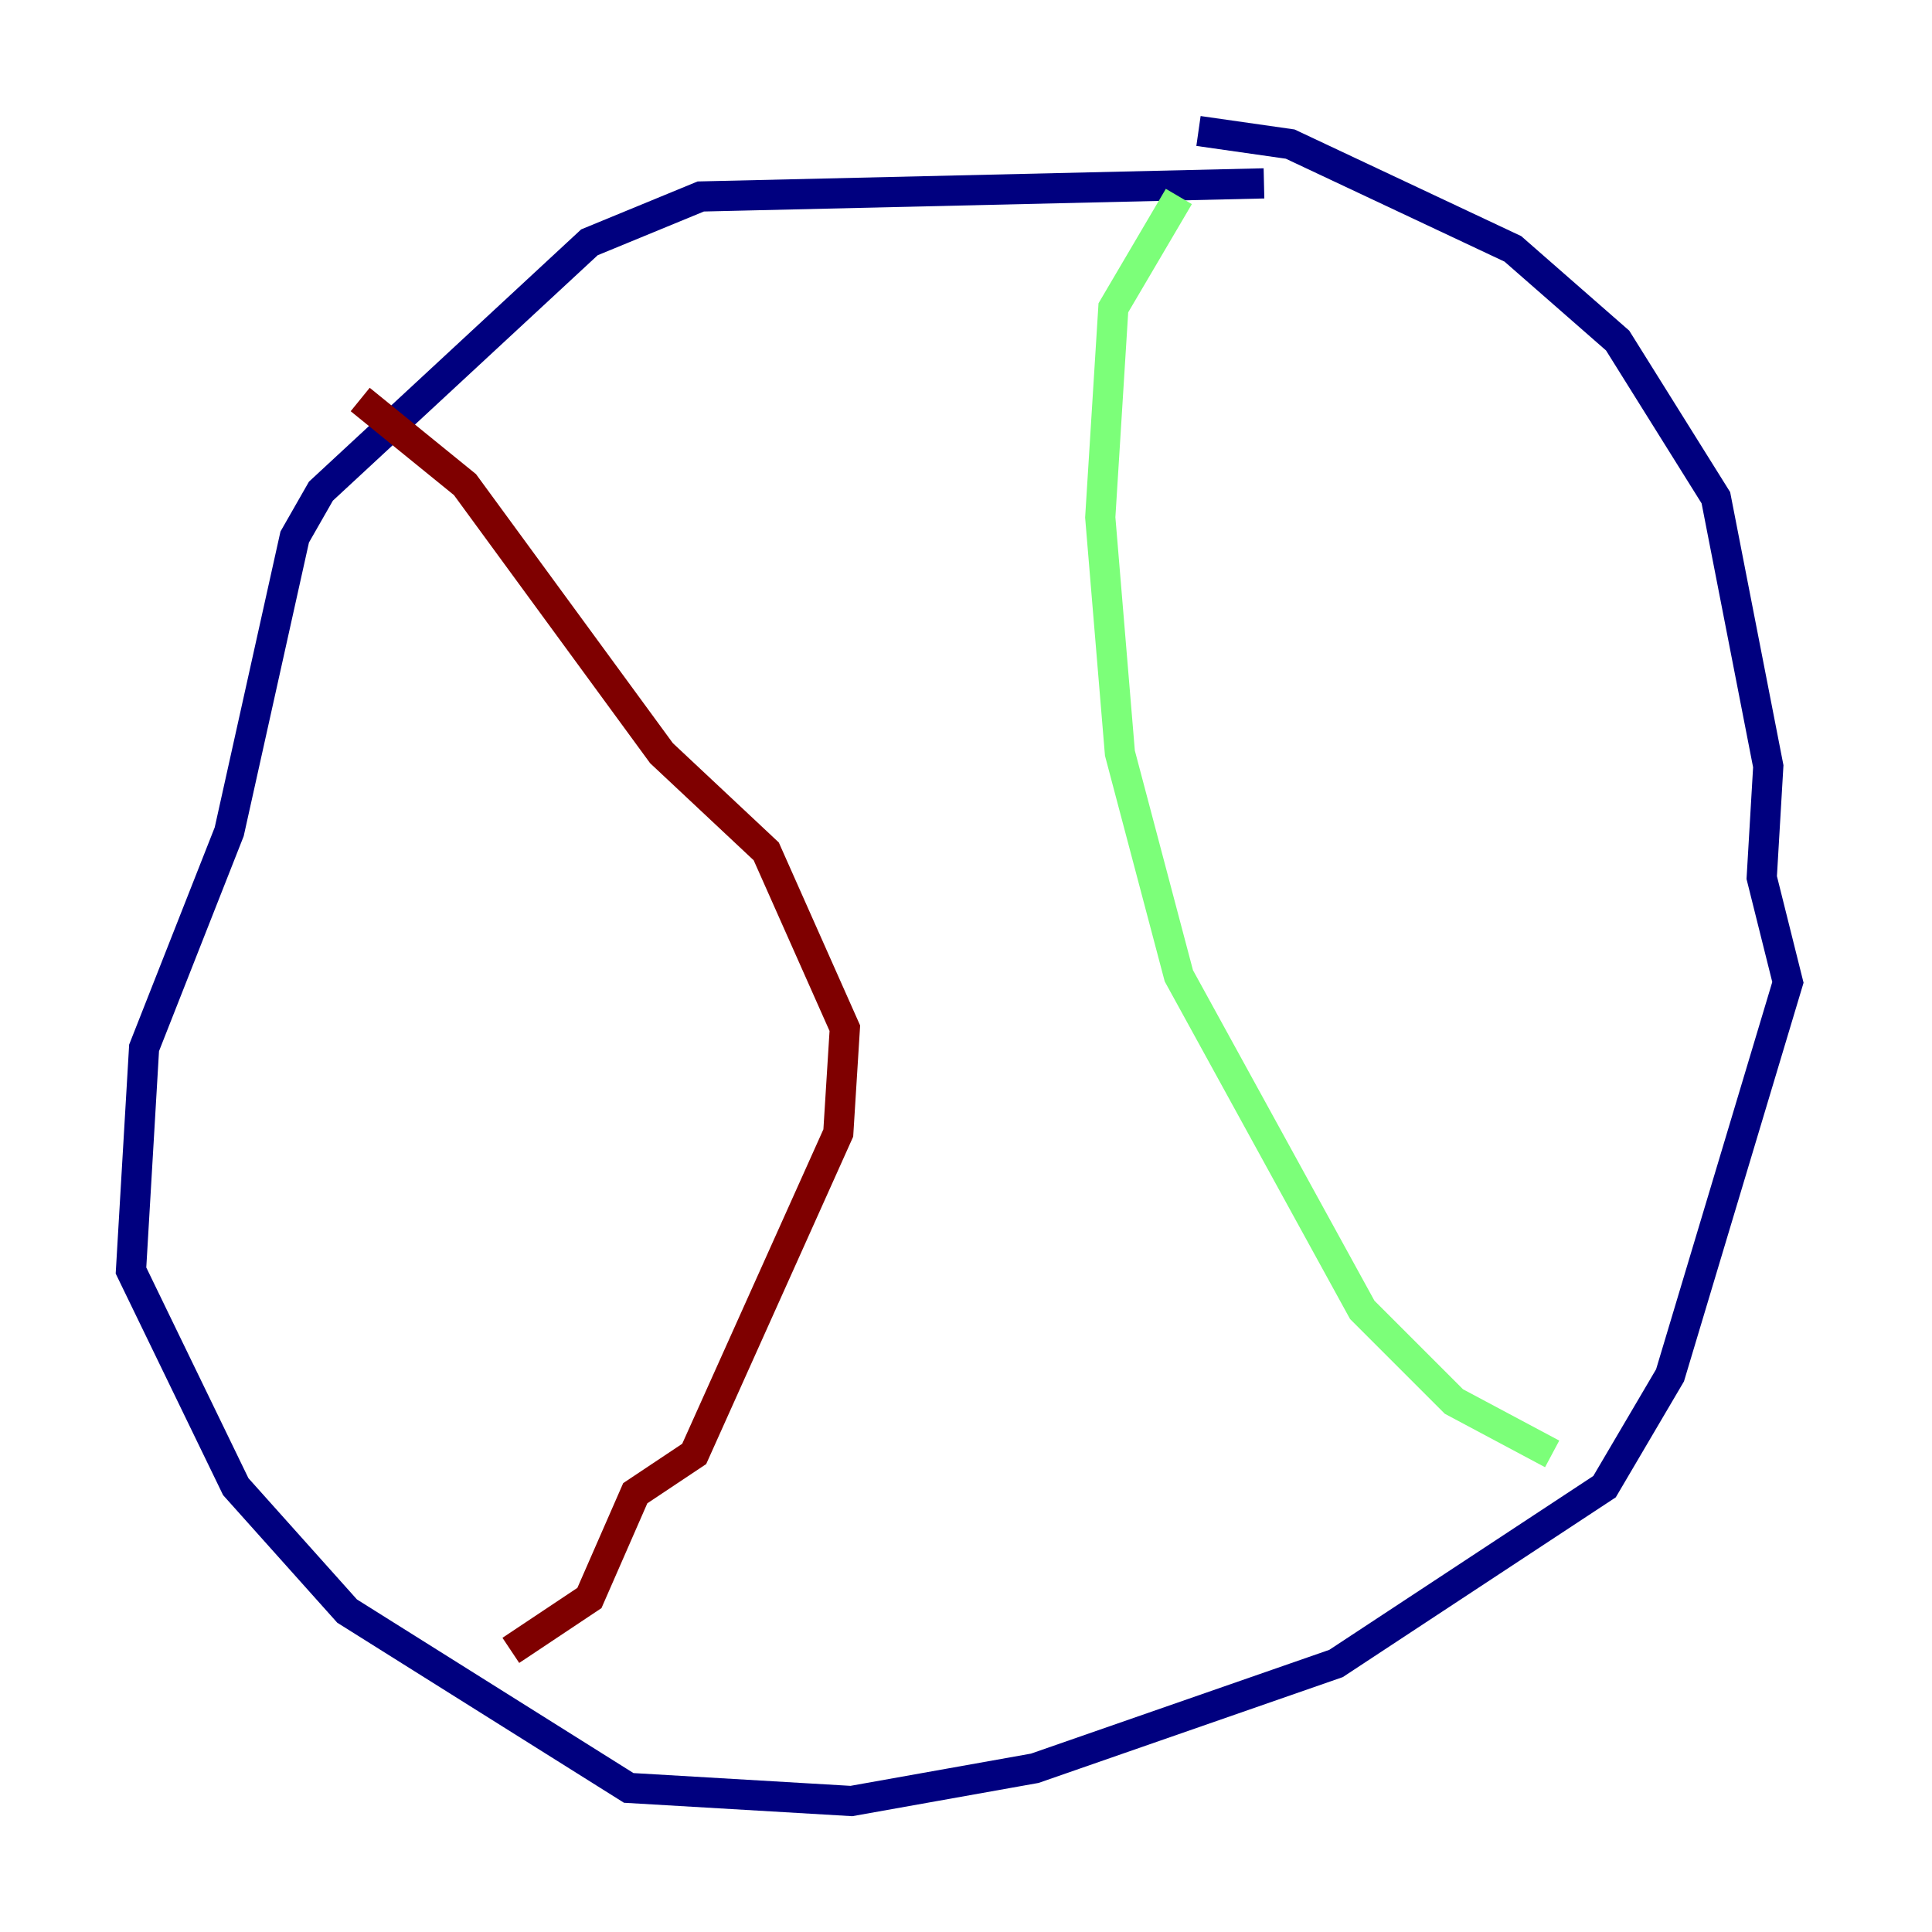<?xml version="1.0" encoding="utf-8" ?>
<svg baseProfile="tiny" height="128" version="1.2" viewBox="0,0,128,128" width="128" xmlns="http://www.w3.org/2000/svg" xmlns:ev="http://www.w3.org/2001/xml-events" xmlns:xlink="http://www.w3.org/1999/xlink"><defs /><polyline fill="none" points="83.742,12.149 46.427,13.017 39.051,16.054 21.261,32.542 19.525,35.58 15.186,55.105 9.546,69.424 8.678,84.176 15.62,98.495 22.997,106.739 41.654,118.454 56.407,119.322 68.556,117.153 88.515,110.21 106.305,98.495 110.644,91.119 118.454,65.085 116.719,58.142 117.153,50.766 113.681,32.976 107.173,22.563 100.231,16.488 85.478,9.546 79.403,8.678" stroke="#00007f" stroke-width="2" /><polyline fill="none" points="78.102,13.017 73.763,20.393 72.895,34.278 74.197,49.898 78.102,64.651 90.251,86.78 96.325,92.854 102.834,96.325" stroke="#7cff79" stroke-width="2" /><polyline fill="none" points="23.864,26.468 30.807,32.108 43.824,49.898 50.766,56.407 55.973,68.122 55.539,75.064 45.993,96.325 42.088,98.929 39.051,105.871 33.844,109.342" stroke="#7f0000" stroke-width="2" /></svg>